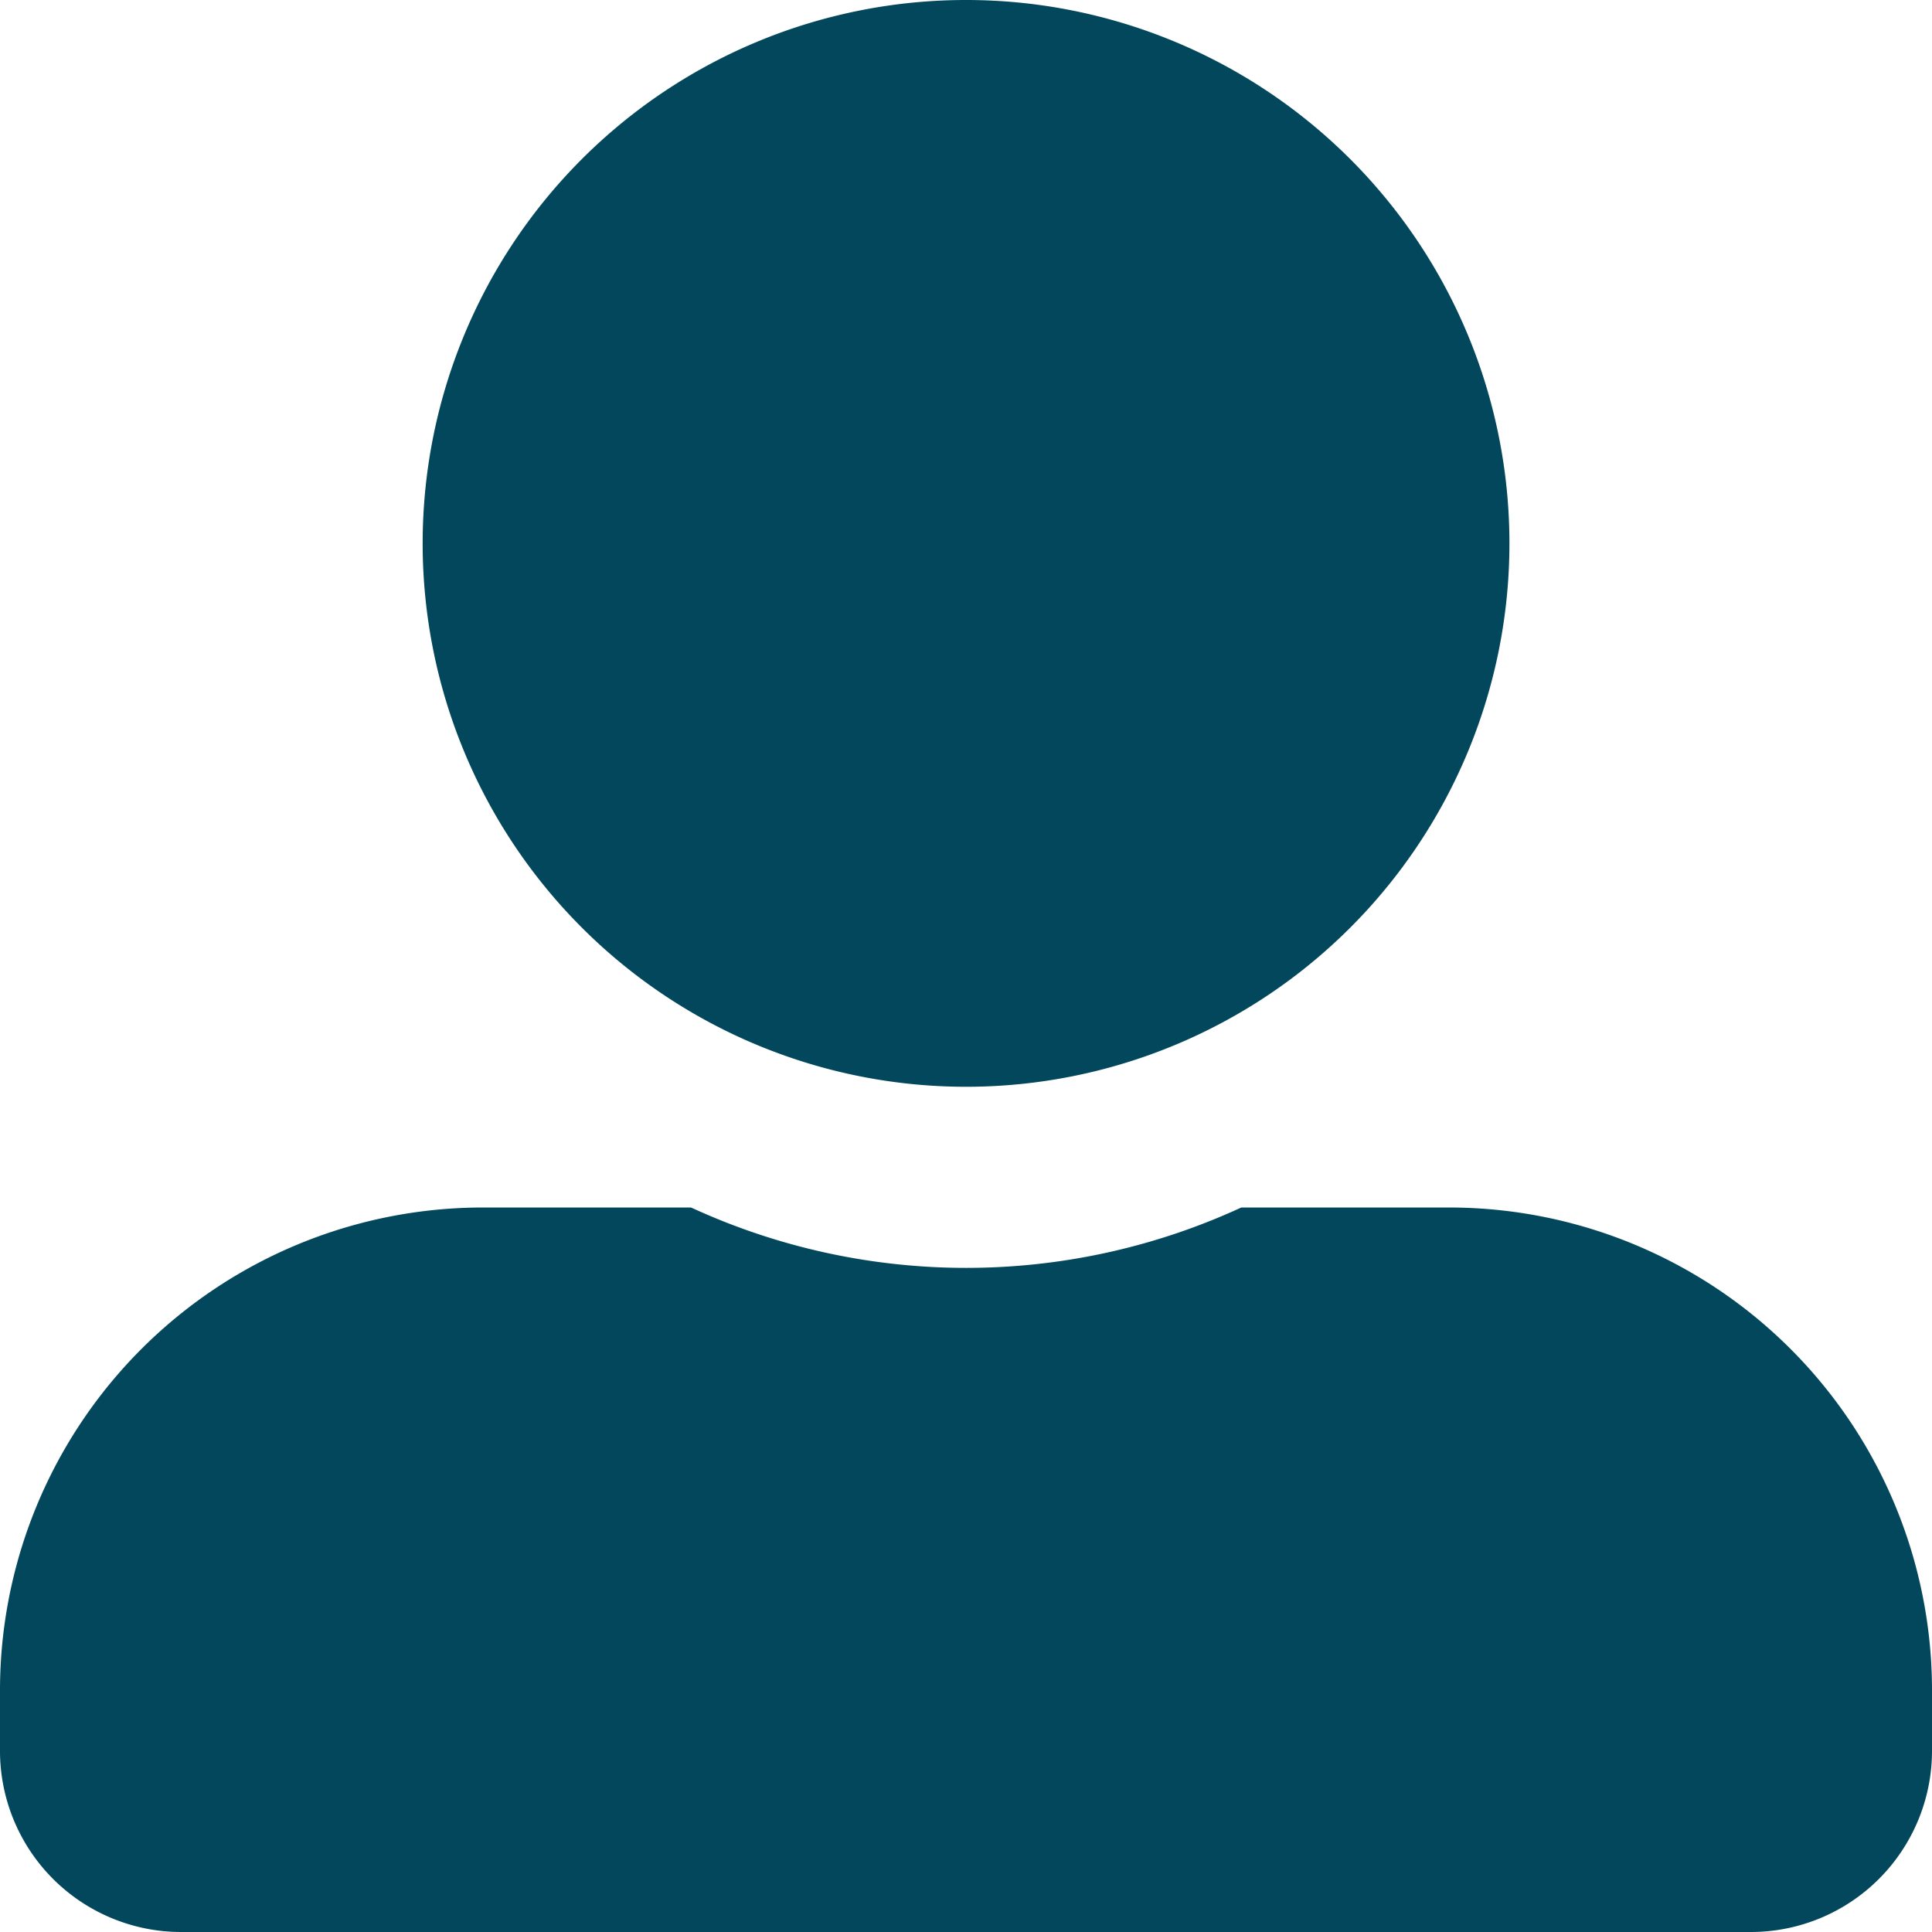 <svg xmlns="http://www.w3.org/2000/svg" width="21.635" height="21.635" viewBox="0 0 21.635 21.635"><defs><style>.a{fill:#02475b;}</style></defs><path class="a" d="M10.818,12.17A6.085,6.085,0,1,0,4.733,6.085,6.086,6.086,0,0,0,10.818,12.17Zm5.409,1.352H13.9a7.356,7.356,0,0,1-6.161,0H5.409A5.408,5.408,0,0,0,0,18.931v.676a2.029,2.029,0,0,0,2.028,2.028H19.607a2.029,2.029,0,0,0,2.028-2.028v-.676A5.408,5.408,0,0,0,16.226,13.522Z"/></svg>